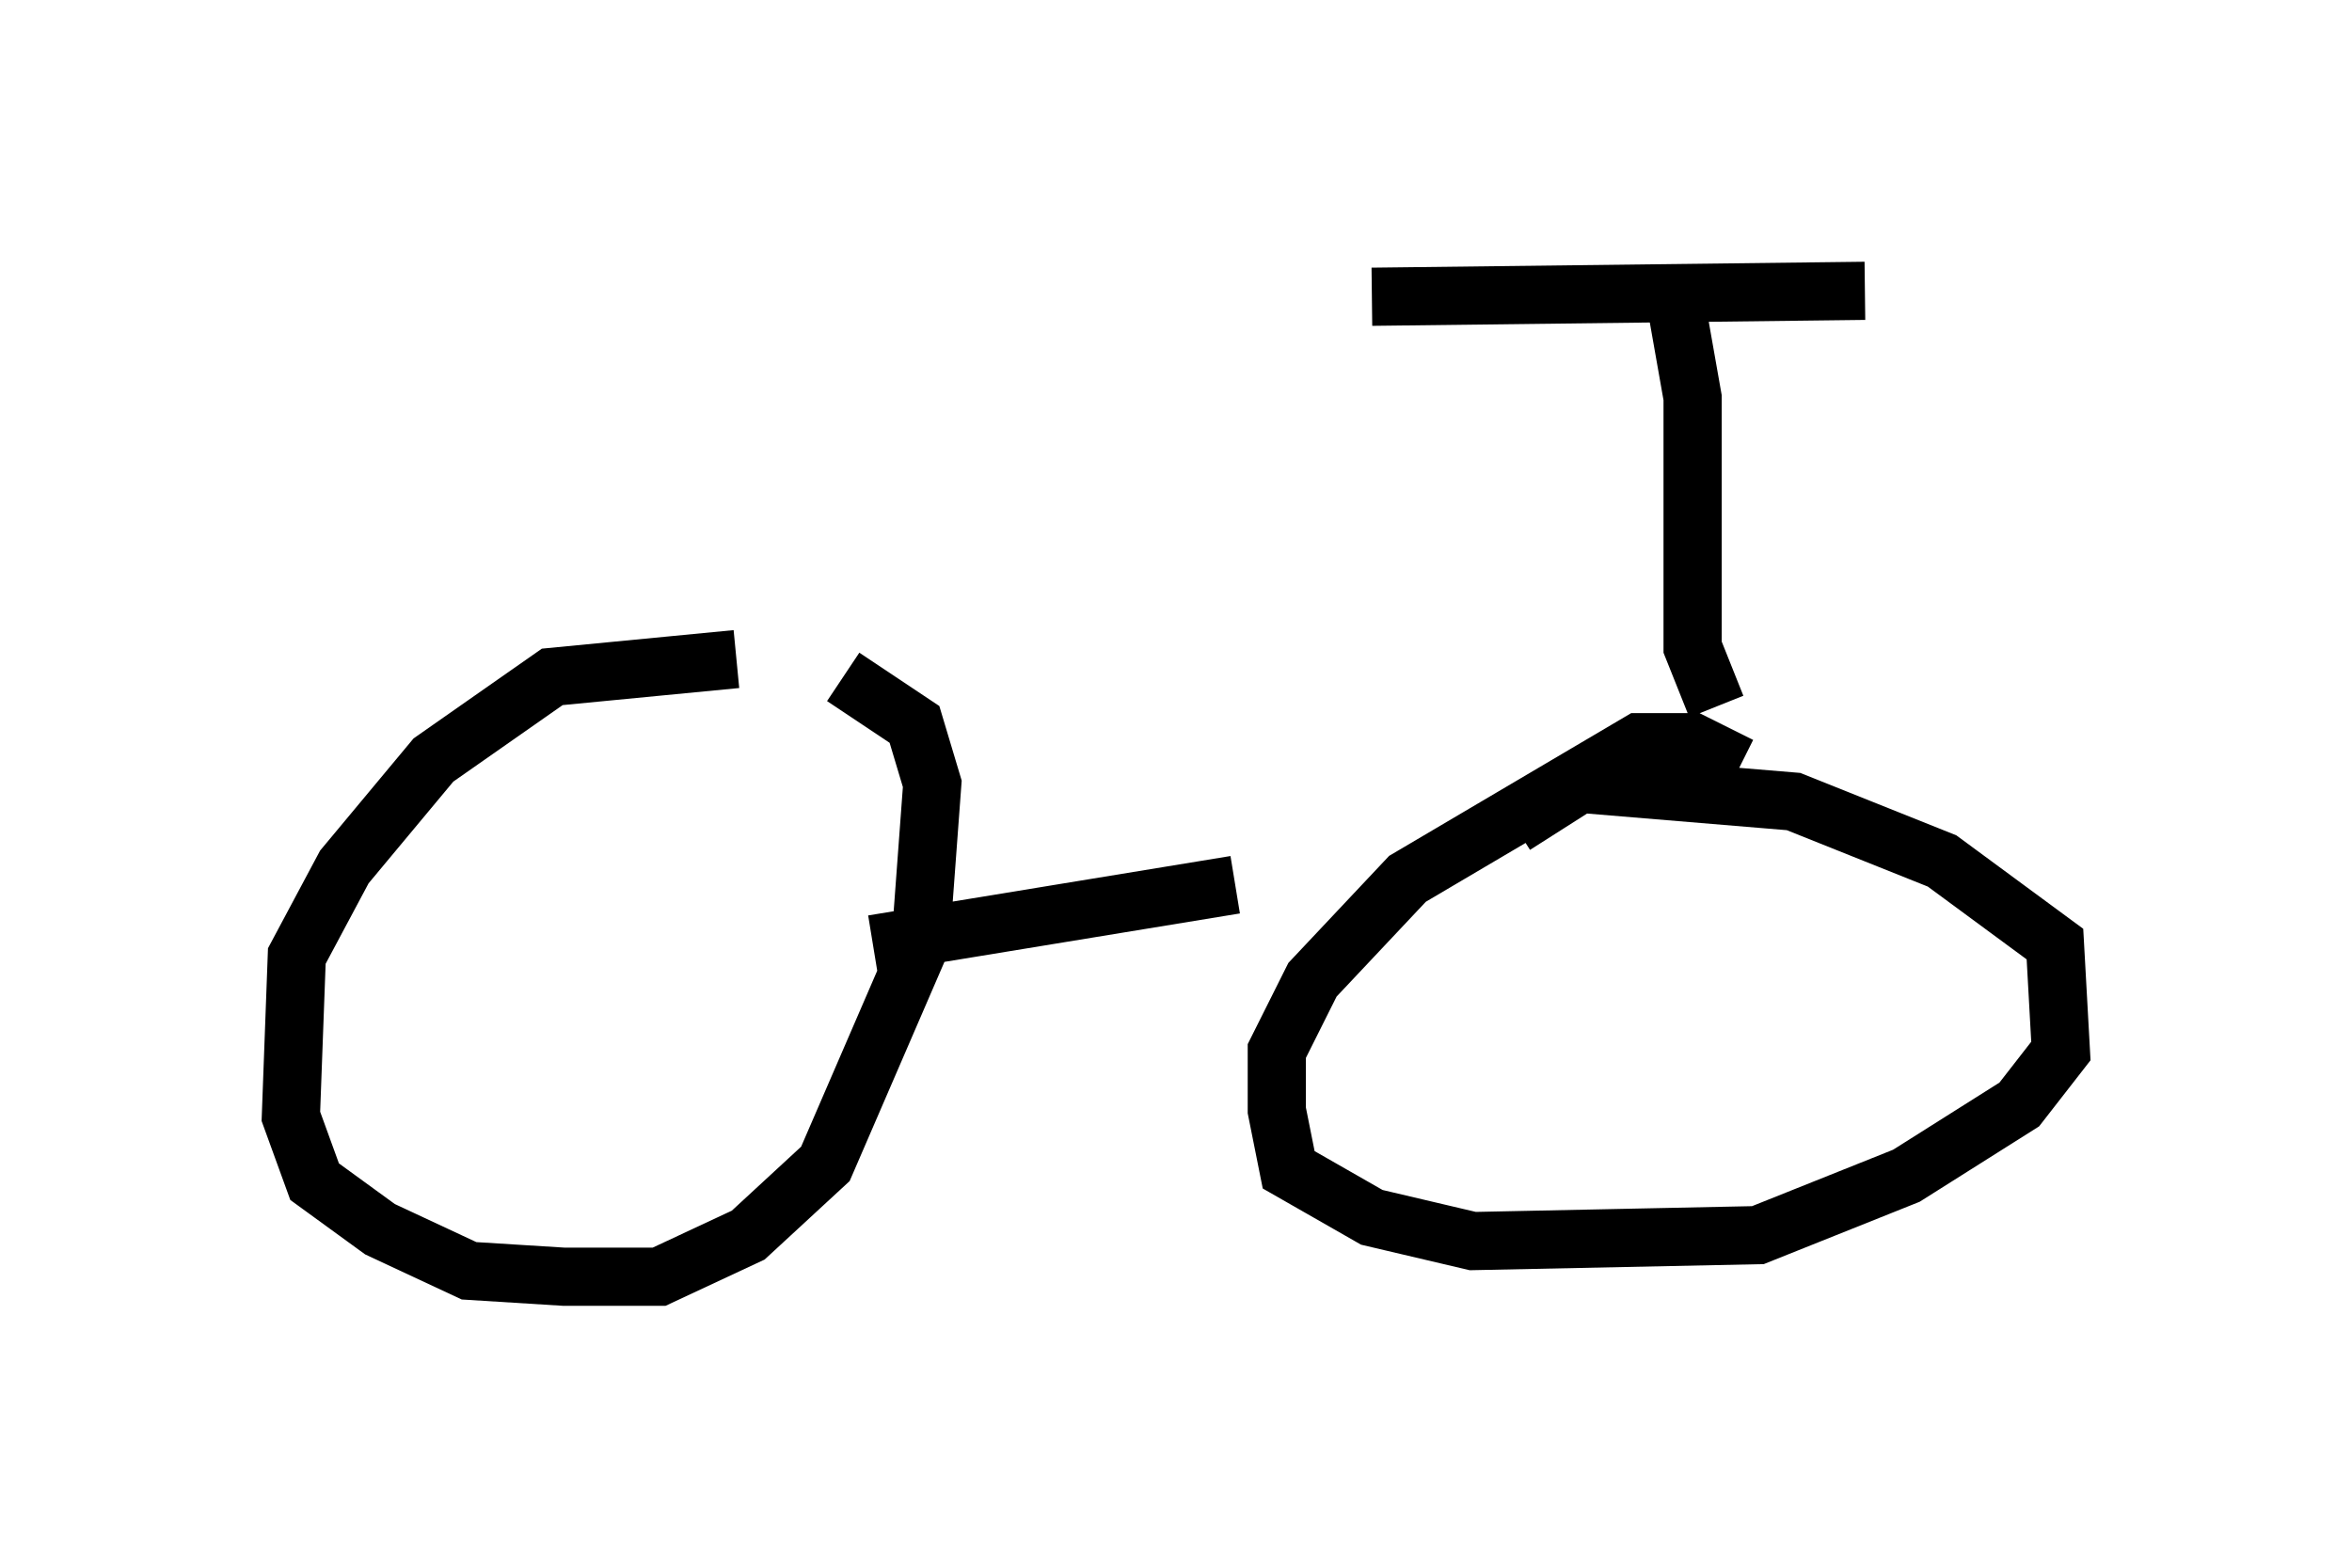 <?xml version="1.0" encoding="utf-8" ?>
<svg baseProfile="full" height="26.946" version="1.1" width="40.421" xmlns="http://www.w3.org/2000/svg" xmlns:ev="http://www.w3.org/2001/xml-events" xmlns:xlink="http://www.w3.org/1999/xlink"><defs /><rect fill="white" height="26.946" width="40.421" x="0" y="0" /><path d="M13.881, 12.044 m-1.225, -0.715 l-3.165, 0.306 -2.042, 1.429 l-1.531, 1.838 -0.817, 1.531 l-0.102, 2.756 0.408, 1.123 l1.123, 0.817 1.531, 0.715 l1.633, 0.102 1.633, 0.0 l1.531, -0.715 1.327, -1.225 l1.633, -3.777 0.204, -2.756 l-0.306, -1.021 -1.225, -0.817 m15.415, 1.531 l-0.817, -0.408 -0.919, 0.0 l-3.981, 2.348 -1.633, 1.735 l-0.613, 1.225 0.0, 1.021 l0.204, 1.021 1.429, 0.817 l1.735, 0.408 4.9, -0.102 l2.552, -1.021 1.94, -1.225 l0.715, -0.919 -0.102, -1.838 l-1.94, -1.429 -2.552, -1.021 l-3.675, -0.306 -1.123, 0.715 m-11.025, 2.042 l6.227, -1.021 m8.269, -3.063 l-0.408, -1.021 0.0, -4.288 l-0.306, -1.735 m-5.206, 0.0 l8.473, -0.102 " fill="none" stroke="black" stroke-width="1" /></svg>